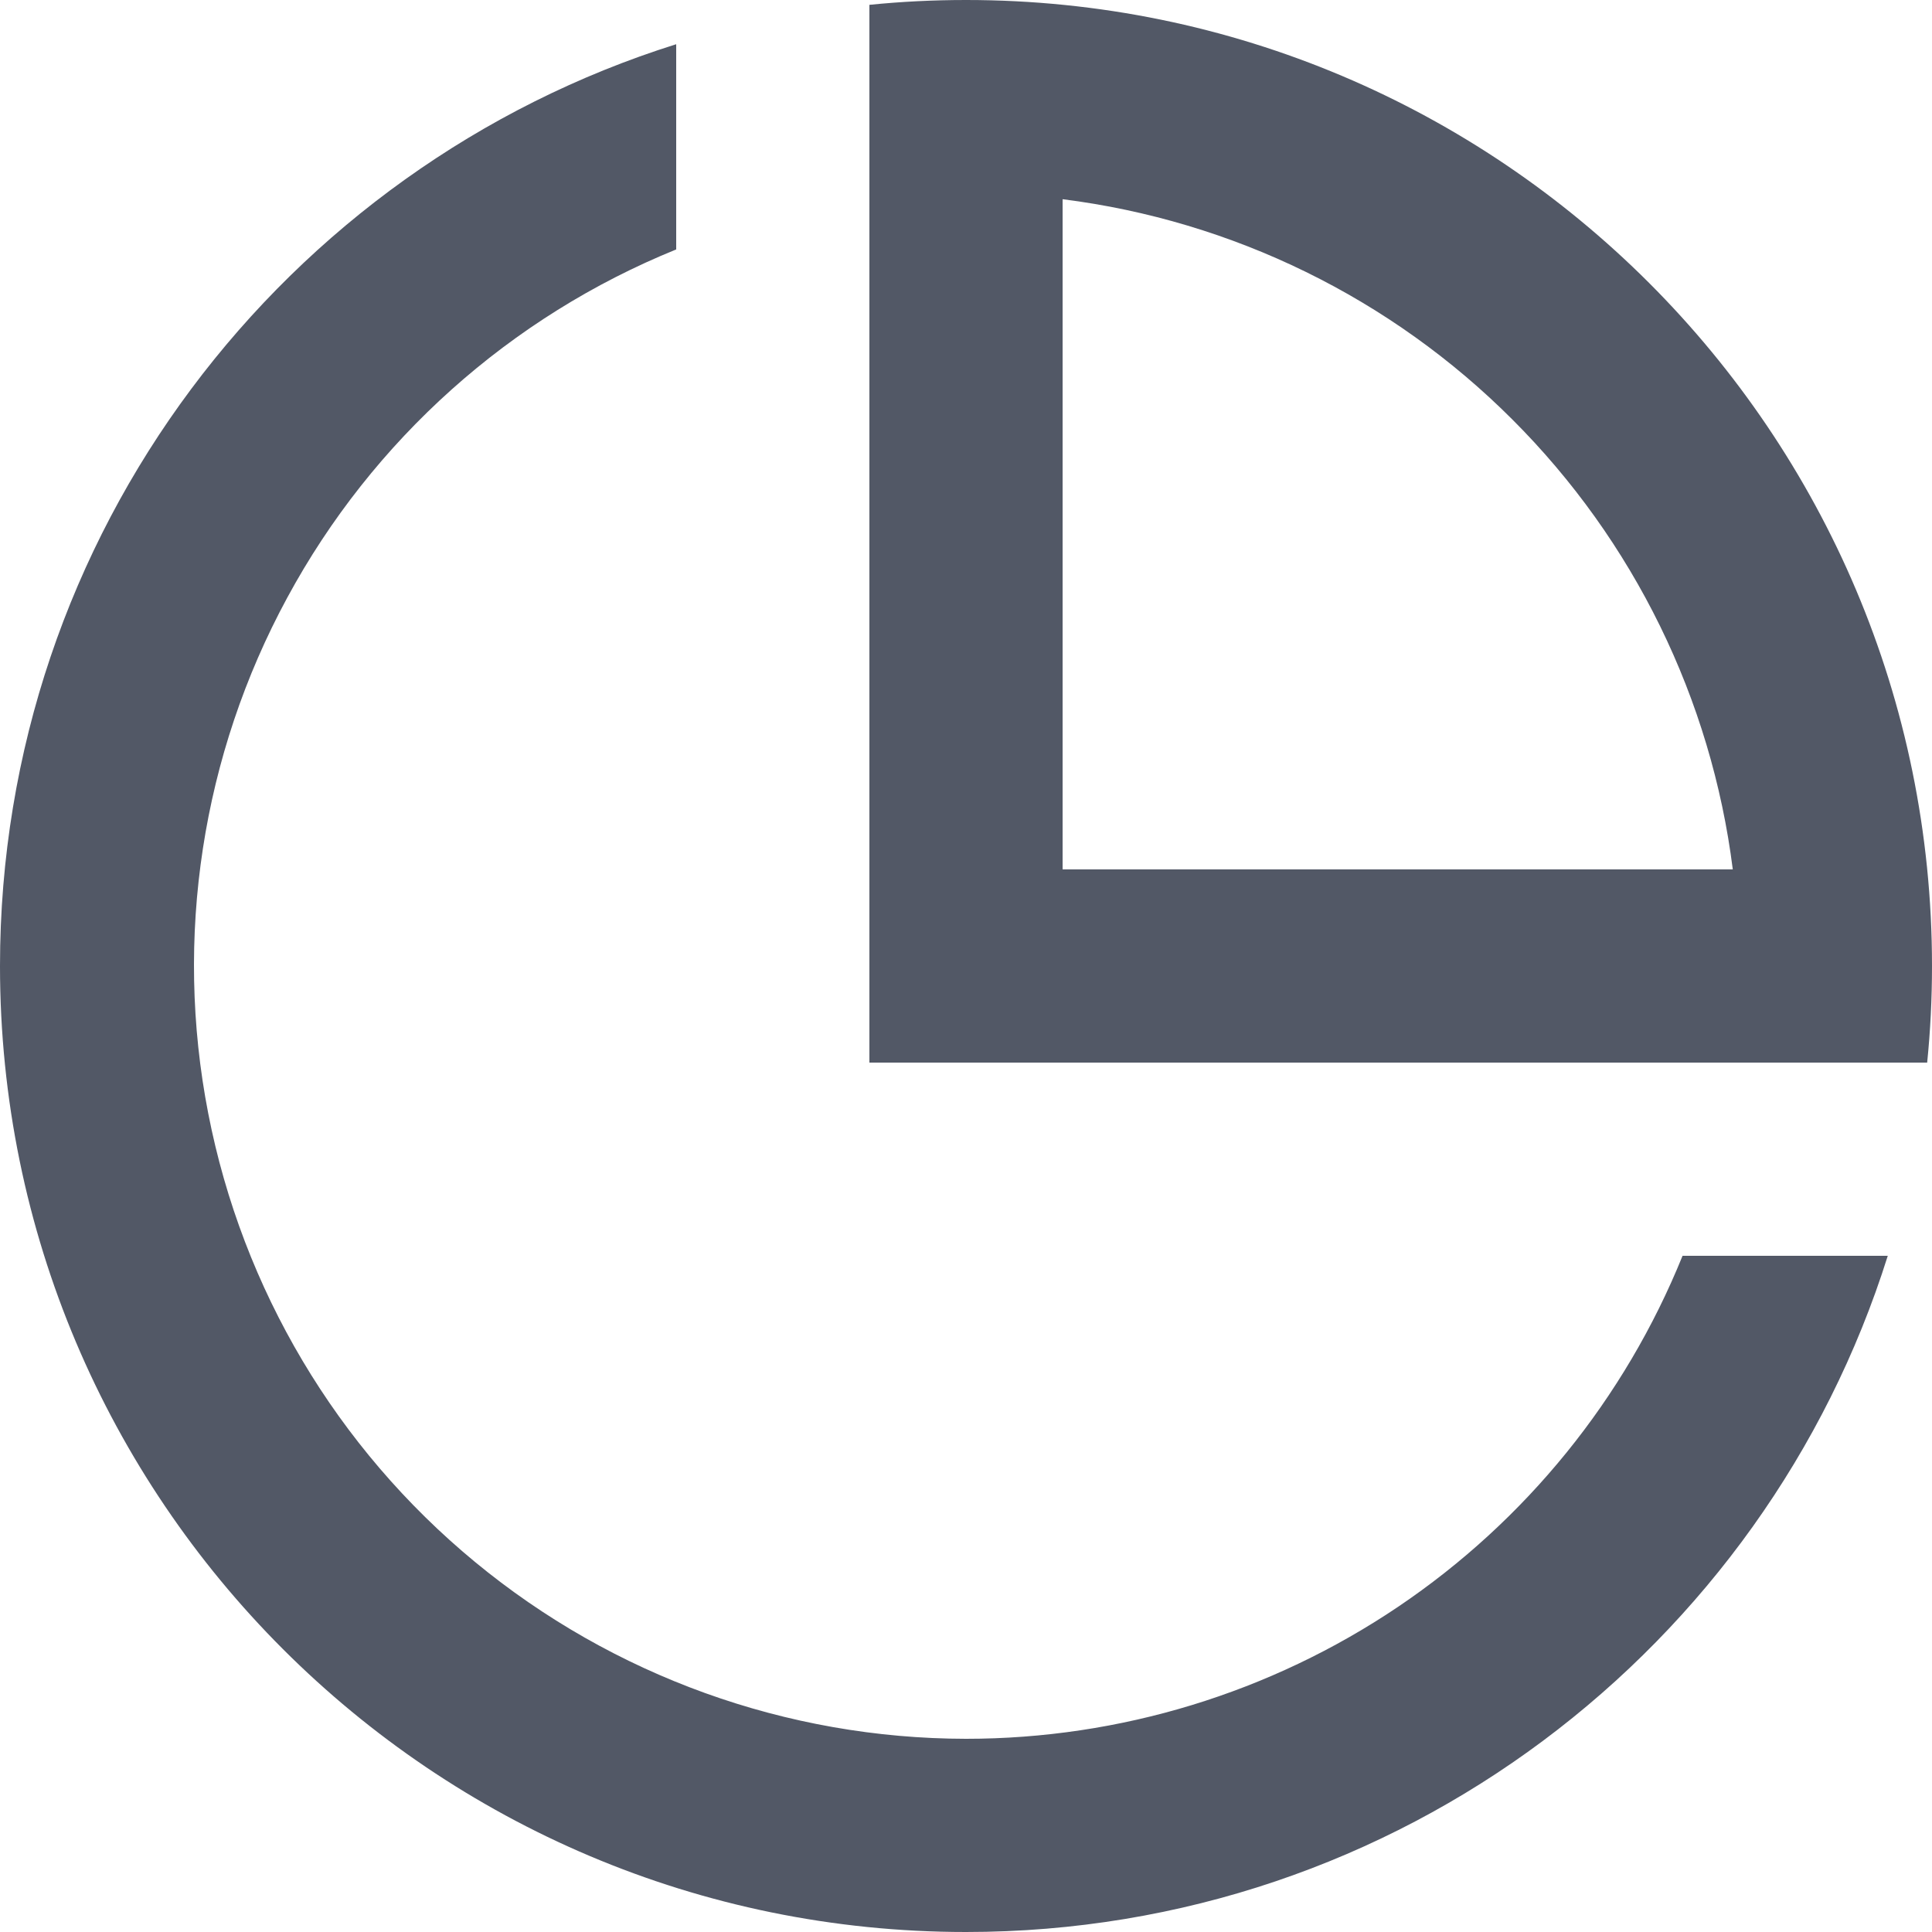 <svg width="18" height="18" viewBox="0 0 18 18" fill="none" xmlns="http://www.w3.org/2000/svg">
<path d="M9 18C4.029 18 0 13.971 0 9C0 4.97 2.649 1.559 6.3 0.412V2.324C4.753 2.952 3.472 4.098 2.677 5.567C1.881 7.035 1.621 8.734 1.94 10.373C2.259 12.012 3.137 13.489 4.425 14.552C5.713 15.615 7.33 16.198 9 16.2C10.434 16.2 11.836 15.772 13.026 14.97C14.215 14.168 15.138 13.03 15.676 11.7H17.588C16.441 15.351 13.03 18 9 18ZM17.955 9.9H8.1V0.045C8.396 0.015 8.697 0 9 0C13.971 0 18 4.029 18 9C18 9.303 17.985 9.604 17.955 9.9ZM9.9 1.856V8.1H16.144C15.944 6.514 15.222 5.039 14.091 3.909C12.961 2.778 11.486 2.056 9.9 1.856Z" fill="#525866"/>
</svg>
